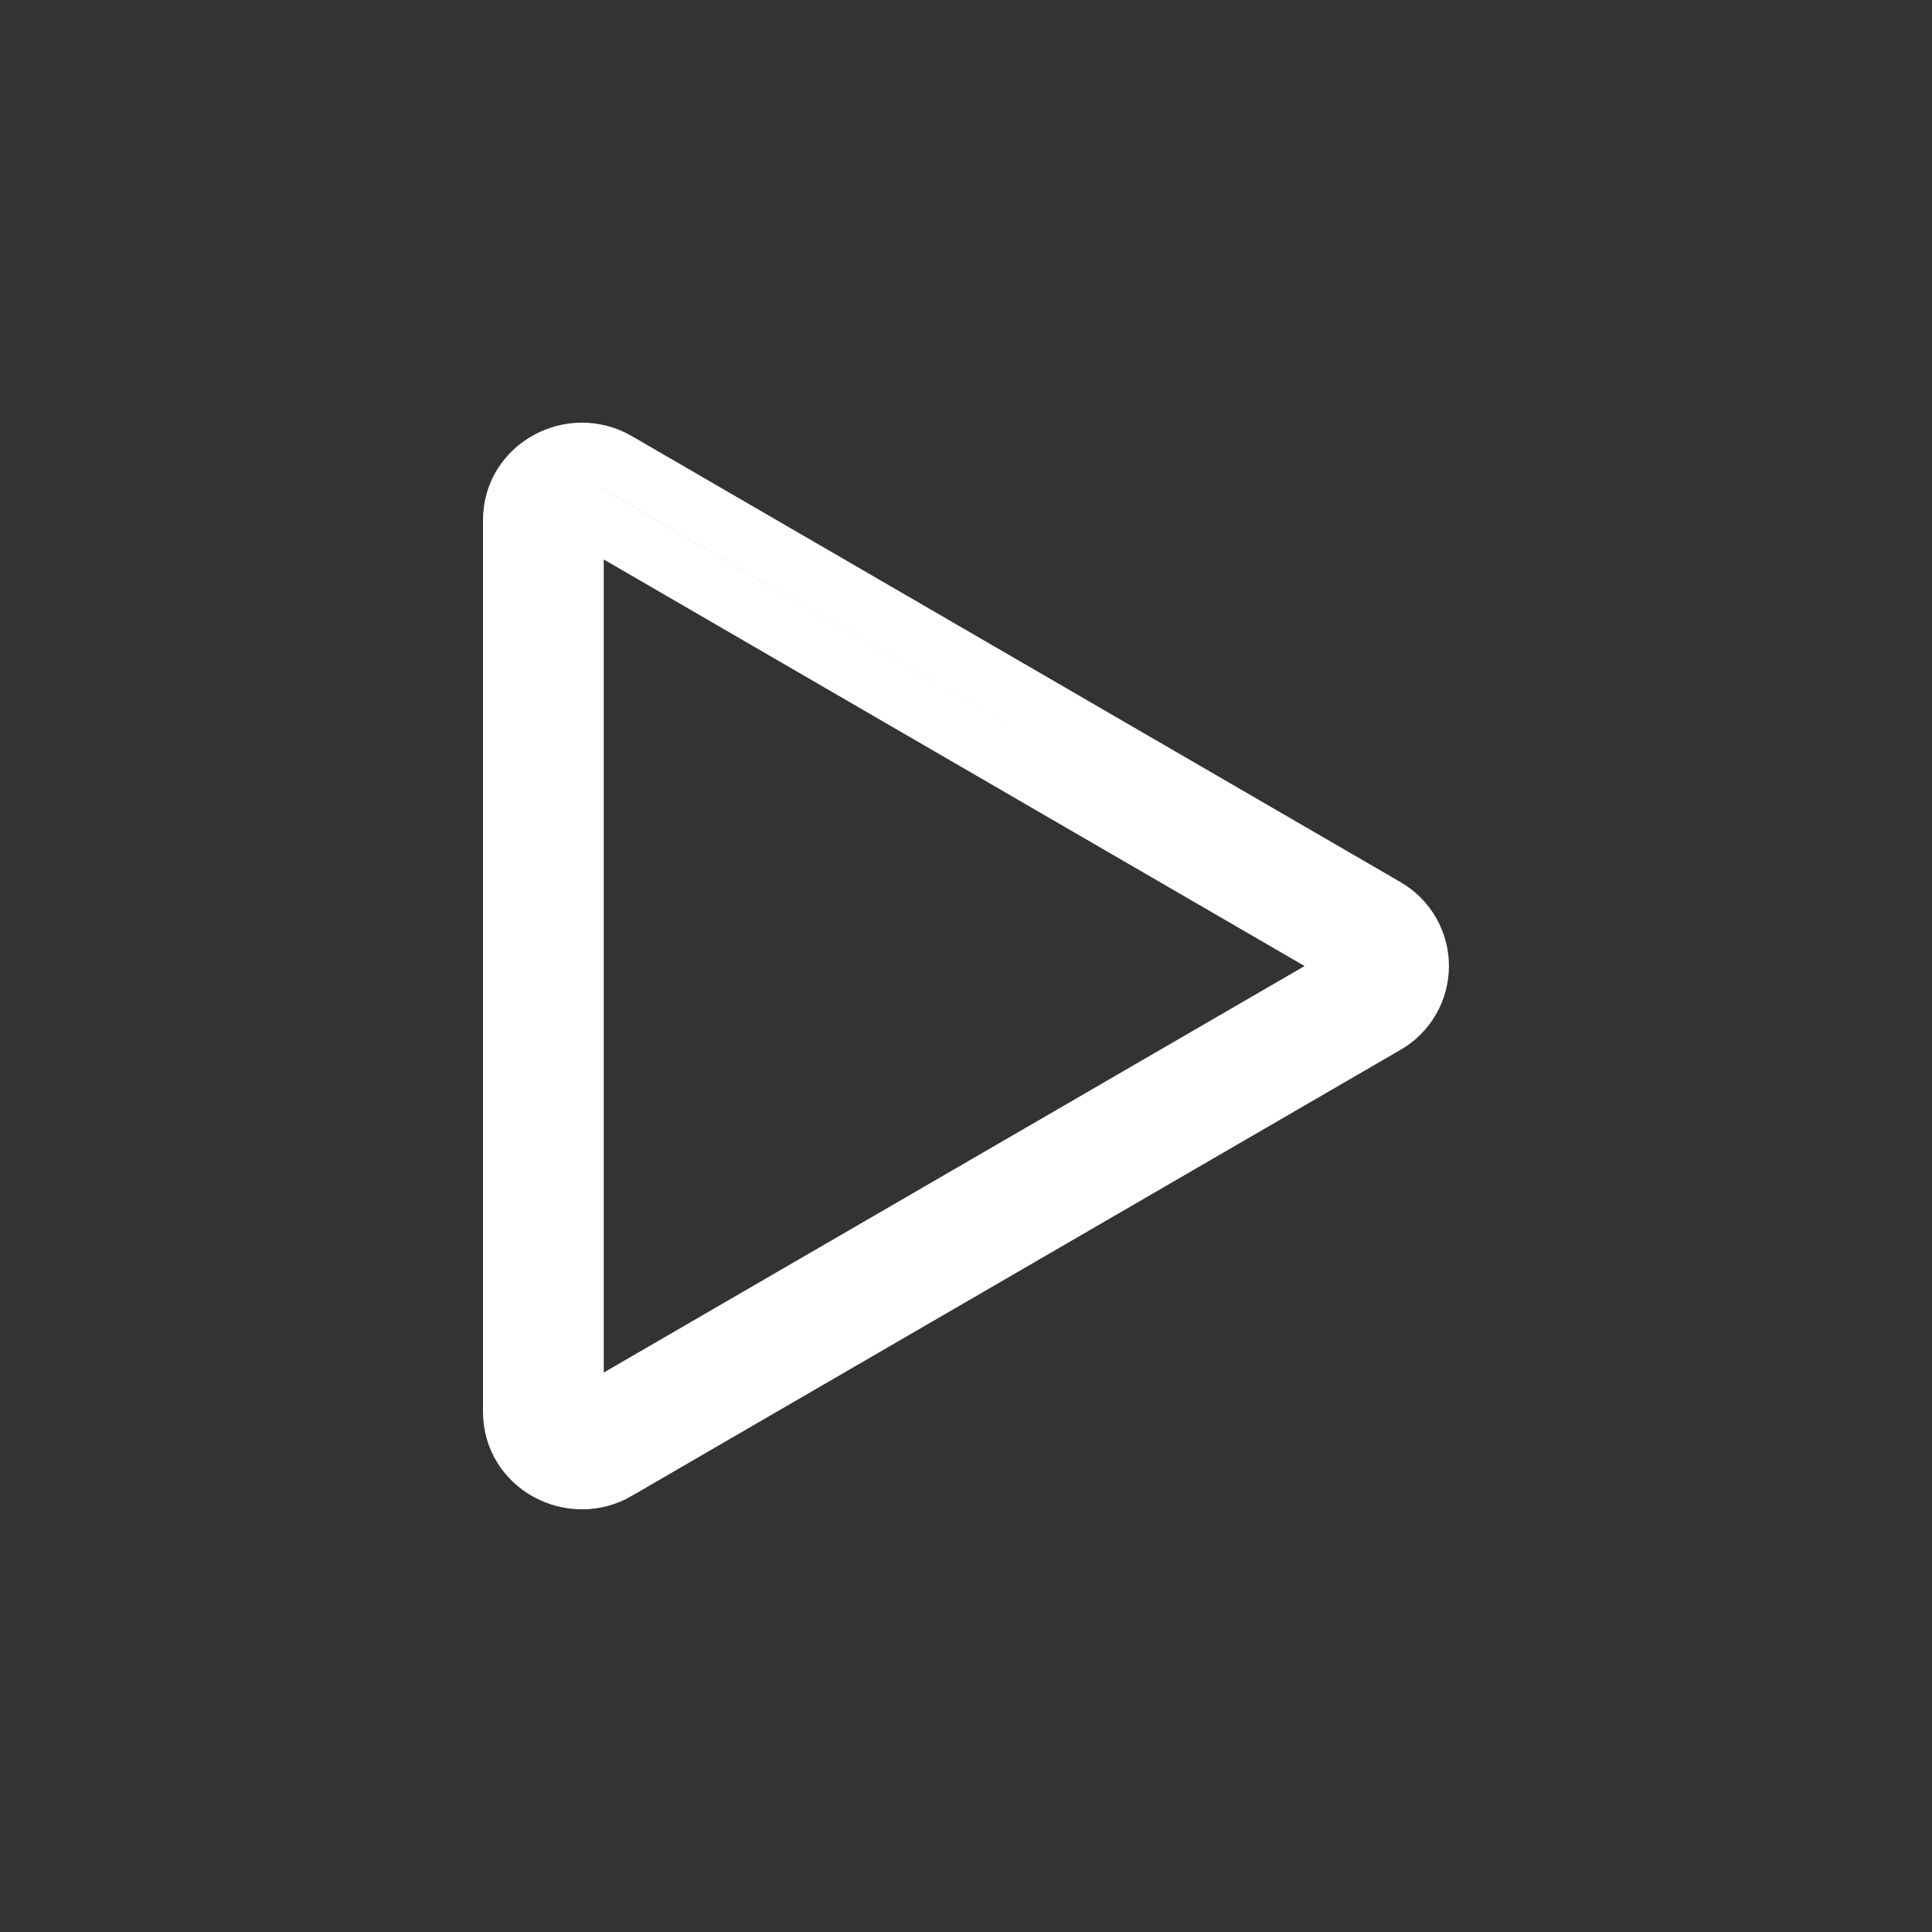 <svg width="32" height="32" viewBox="0 0 32 32" fill="none" xmlns="http://www.w3.org/2000/svg">
<rect x="0" y="0" width="32" height="32" fill="#333333" stroke="none"/>
<g id="bi:play">
<path id="Vector" d="M21.859 16.433L22.604 16L21.859 15.568L10.251 8.834L9.5 8.398V9.266V22.734V23.602L10.251 23.166L21.859 16.433ZM22.941 15.04L22.941 15.04L22.944 15.042C23.112 15.139 23.253 15.278 23.35 15.446C23.448 15.614 23.499 15.806 23.499 16C23.499 16.195 23.448 16.386 23.35 16.554C23.253 16.722 23.112 16.861 22.944 16.958L22.944 16.958L22.941 16.959L10.215 24.343L10.215 24.344C9.472 24.775 8.5 24.263 8.5 23.384V8.616C8.5 7.737 9.472 7.225 10.215 7.656L10.215 7.656L22.941 15.04Z" stroke="white"/>
</g>
</svg>
